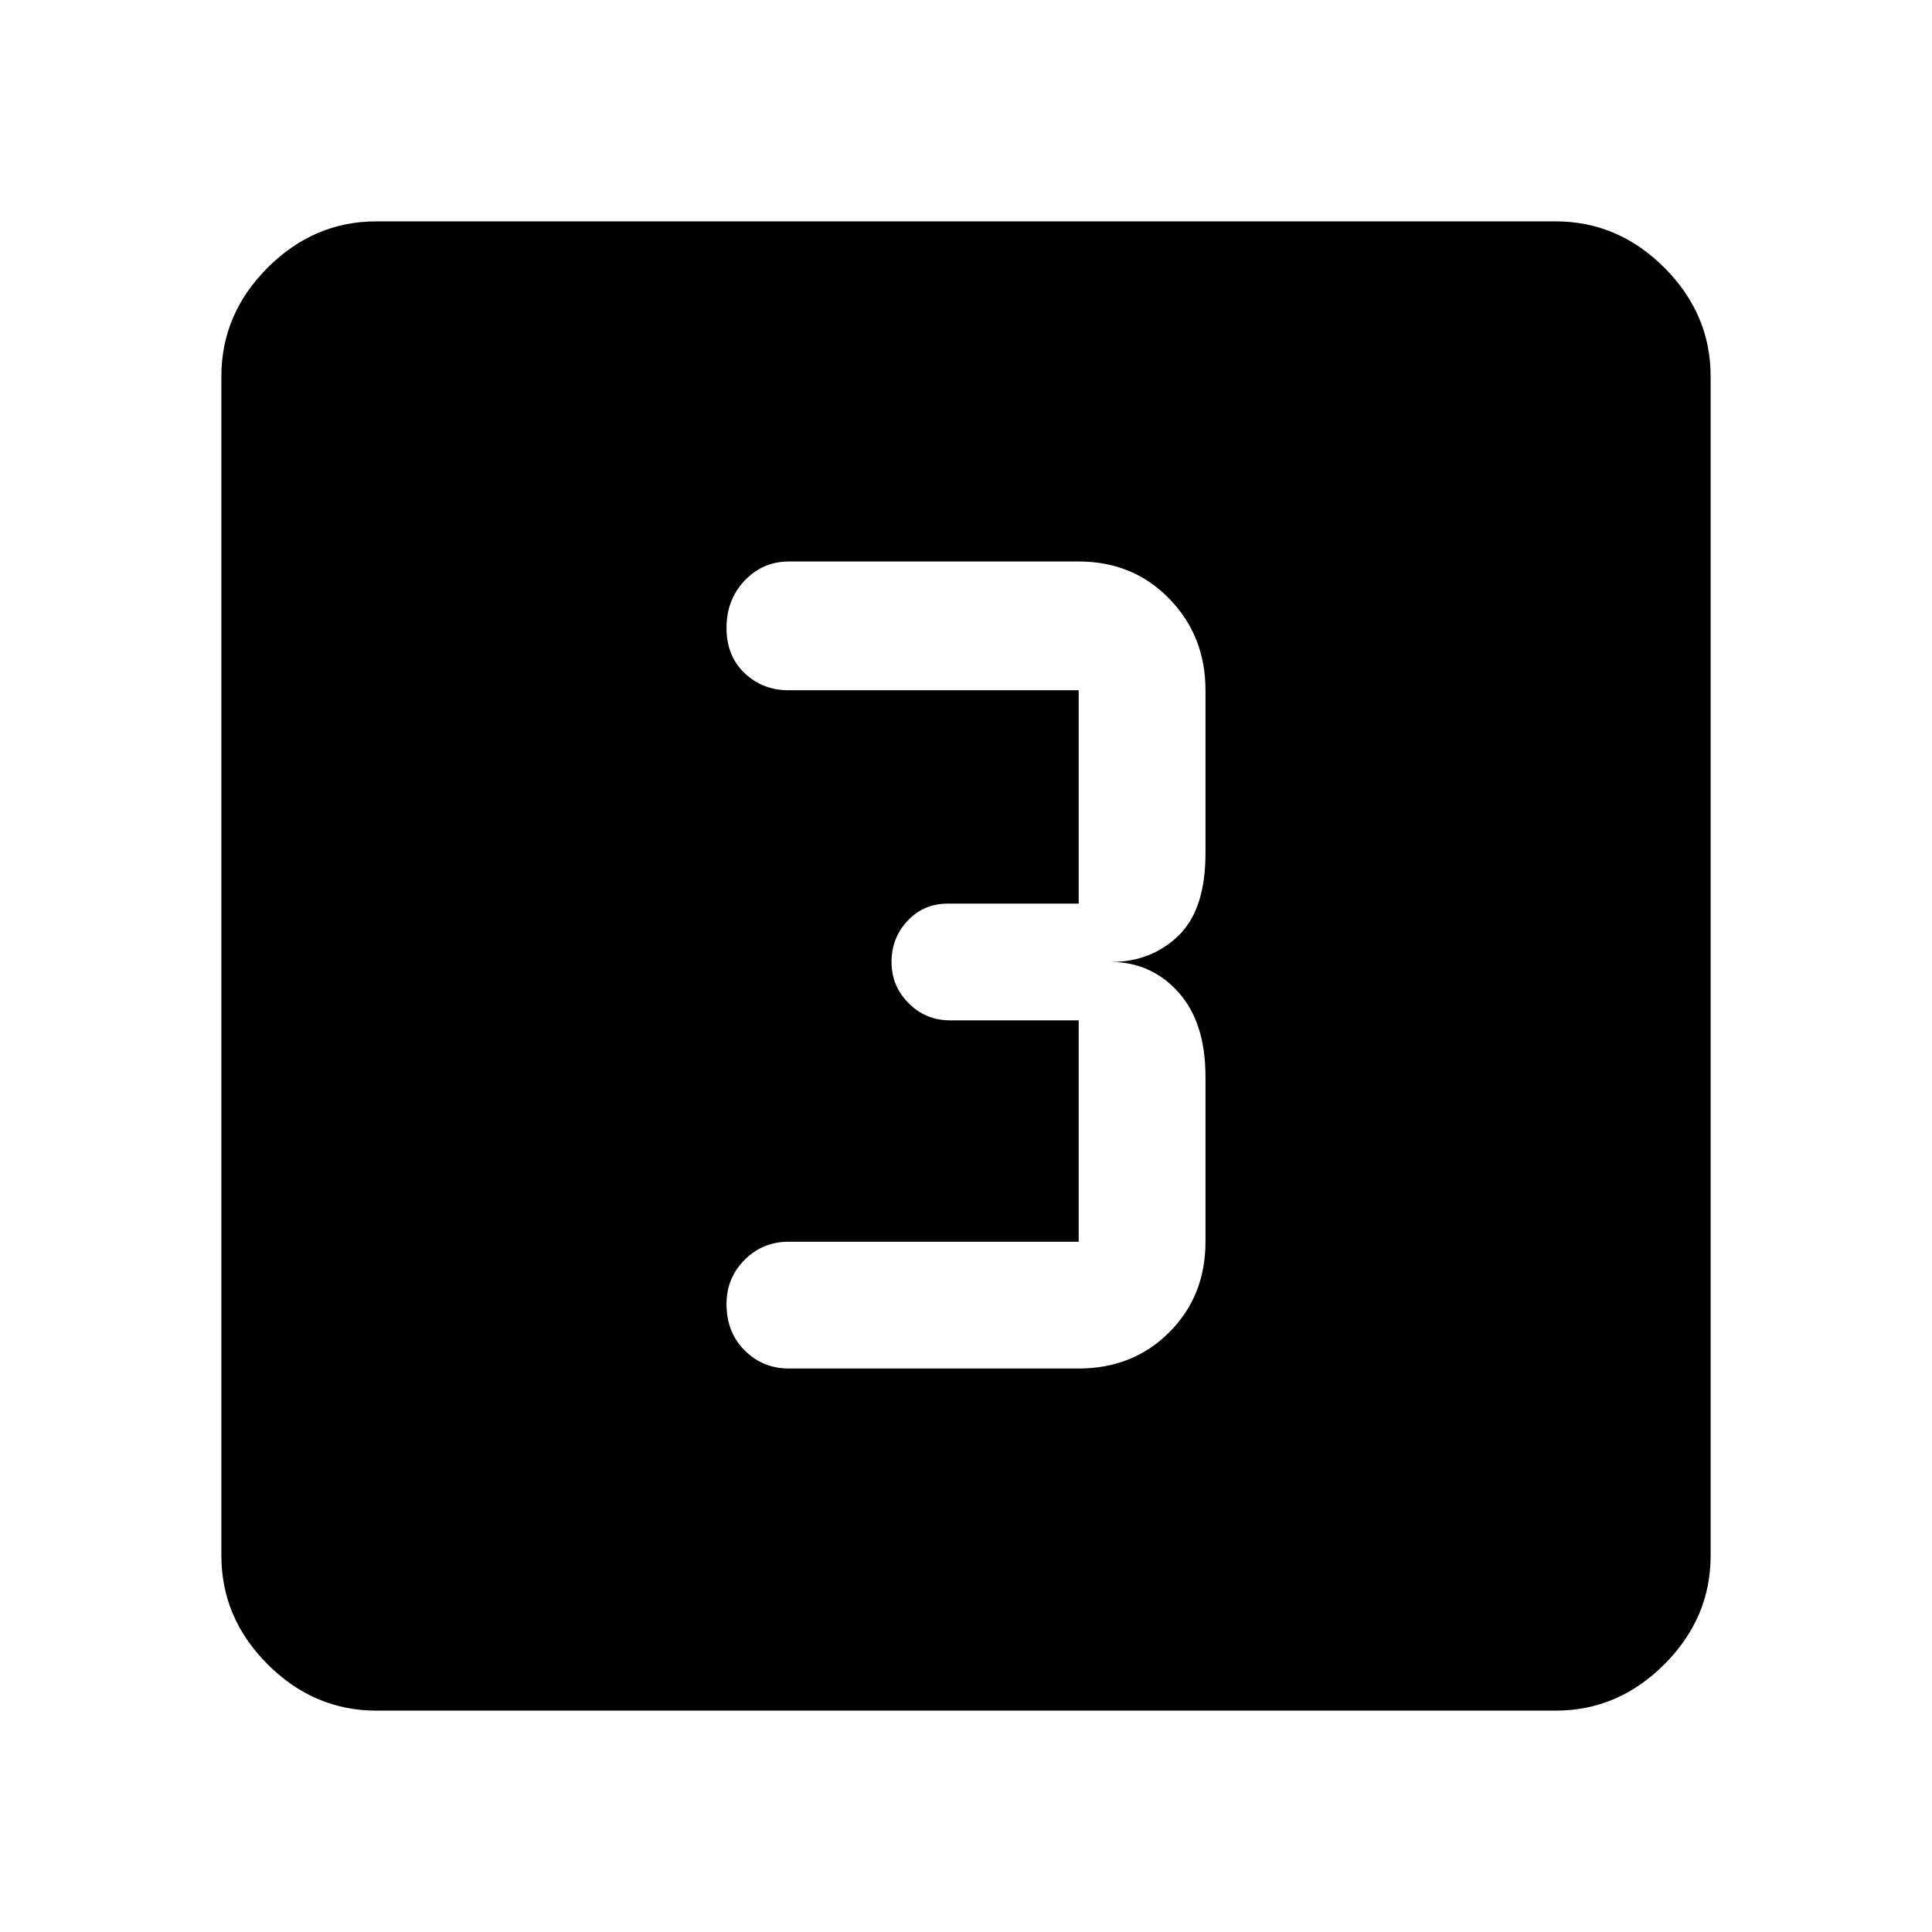 <svg xmlns="http://www.w3.org/2000/svg" height="48" width="48"><path d="M19.6 34H26.8Q28.15 34 29.05 33.1Q29.95 32.2 29.95 30.85V26.75Q29.95 25.4 29.275 24.65Q28.6 23.9 27.6 23.9Q28.6 23.9 29.275 23.25Q29.95 22.6 29.95 21.2V17.15Q29.95 15.8 29.05 14.875Q28.15 13.95 26.8 13.95H19.6Q18.95 13.95 18.5 14.425Q18.05 14.9 18.05 15.6Q18.05 16.3 18.5 16.725Q18.95 17.15 19.6 17.15H26.8Q26.8 17.15 26.8 17.15Q26.8 17.15 26.8 17.15V22.45Q26.8 22.45 26.8 22.45Q26.8 22.45 26.8 22.45H23.55Q22.95 22.45 22.55 22.875Q22.15 23.3 22.15 23.9Q22.15 24.5 22.575 24.925Q23 25.35 23.6 25.35H26.8Q26.8 25.35 26.8 25.35Q26.8 25.35 26.8 25.35V30.85Q26.8 30.85 26.8 30.85Q26.8 30.85 26.8 30.85H19.6Q18.95 30.85 18.5 31.3Q18.05 31.75 18.05 32.4Q18.05 33.1 18.5 33.55Q18.95 34 19.6 34ZM9.35 42.5Q7.8 42.5 6.65 41.35Q5.5 40.2 5.5 38.65V9.35Q5.5 7.8 6.65 6.65Q7.8 5.5 9.35 5.5H38.65Q40.2 5.5 41.35 6.65Q42.5 7.8 42.5 9.35V38.65Q42.5 40.2 41.35 41.35Q40.2 42.5 38.65 42.5Z"/></svg>